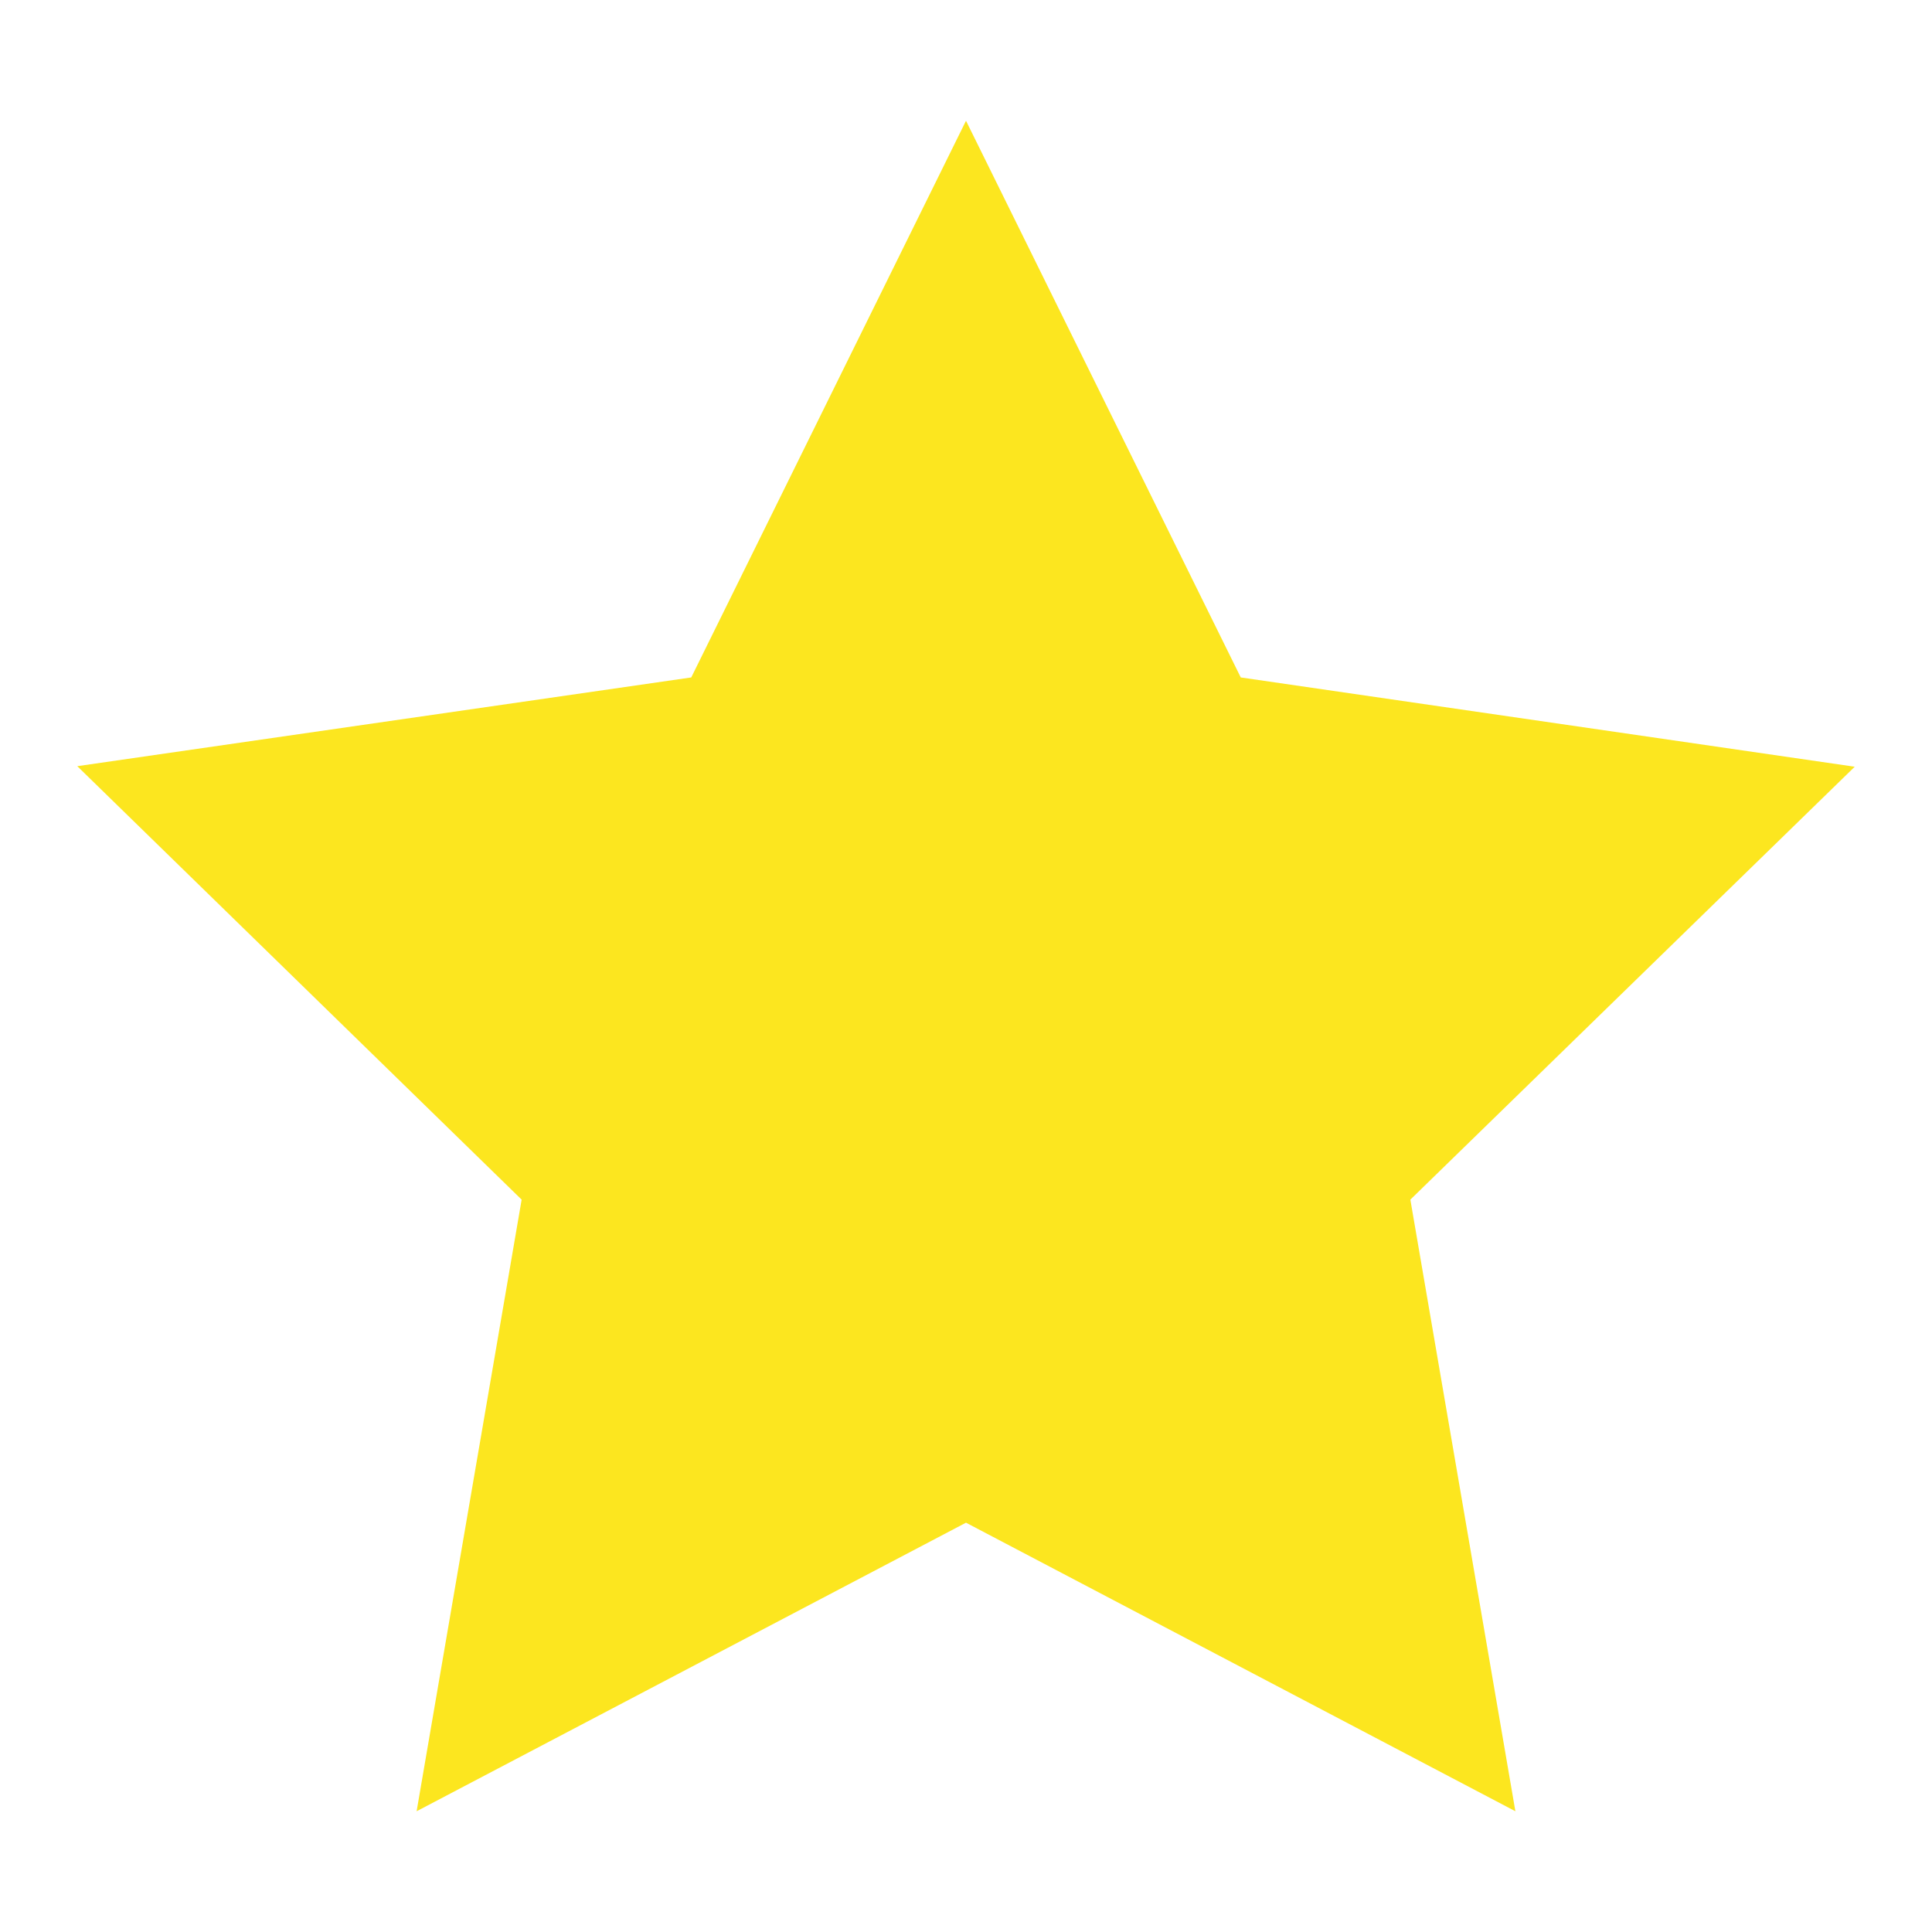<svg width="14" height="14" viewBox="0 0 14 14" fill="none" xmlns="http://www.w3.org/2000/svg">
<g clip-path="url(#clip0_370_2276)">
<path d="M7 0.875L5.009 4.909L0.56 5.552L3.78 8.693L3.019 13.125L7 11.034L10.981 13.125L10.22 8.693L13.44 5.556L8.991 4.909L7 0.875Z" fill="#FCE61F"/>
</g>
<defs>
<clipPath id="clip0_370_2276">
<rect width="14" height="14" fill="white"/>
</clipPath>
</defs>
</svg>
